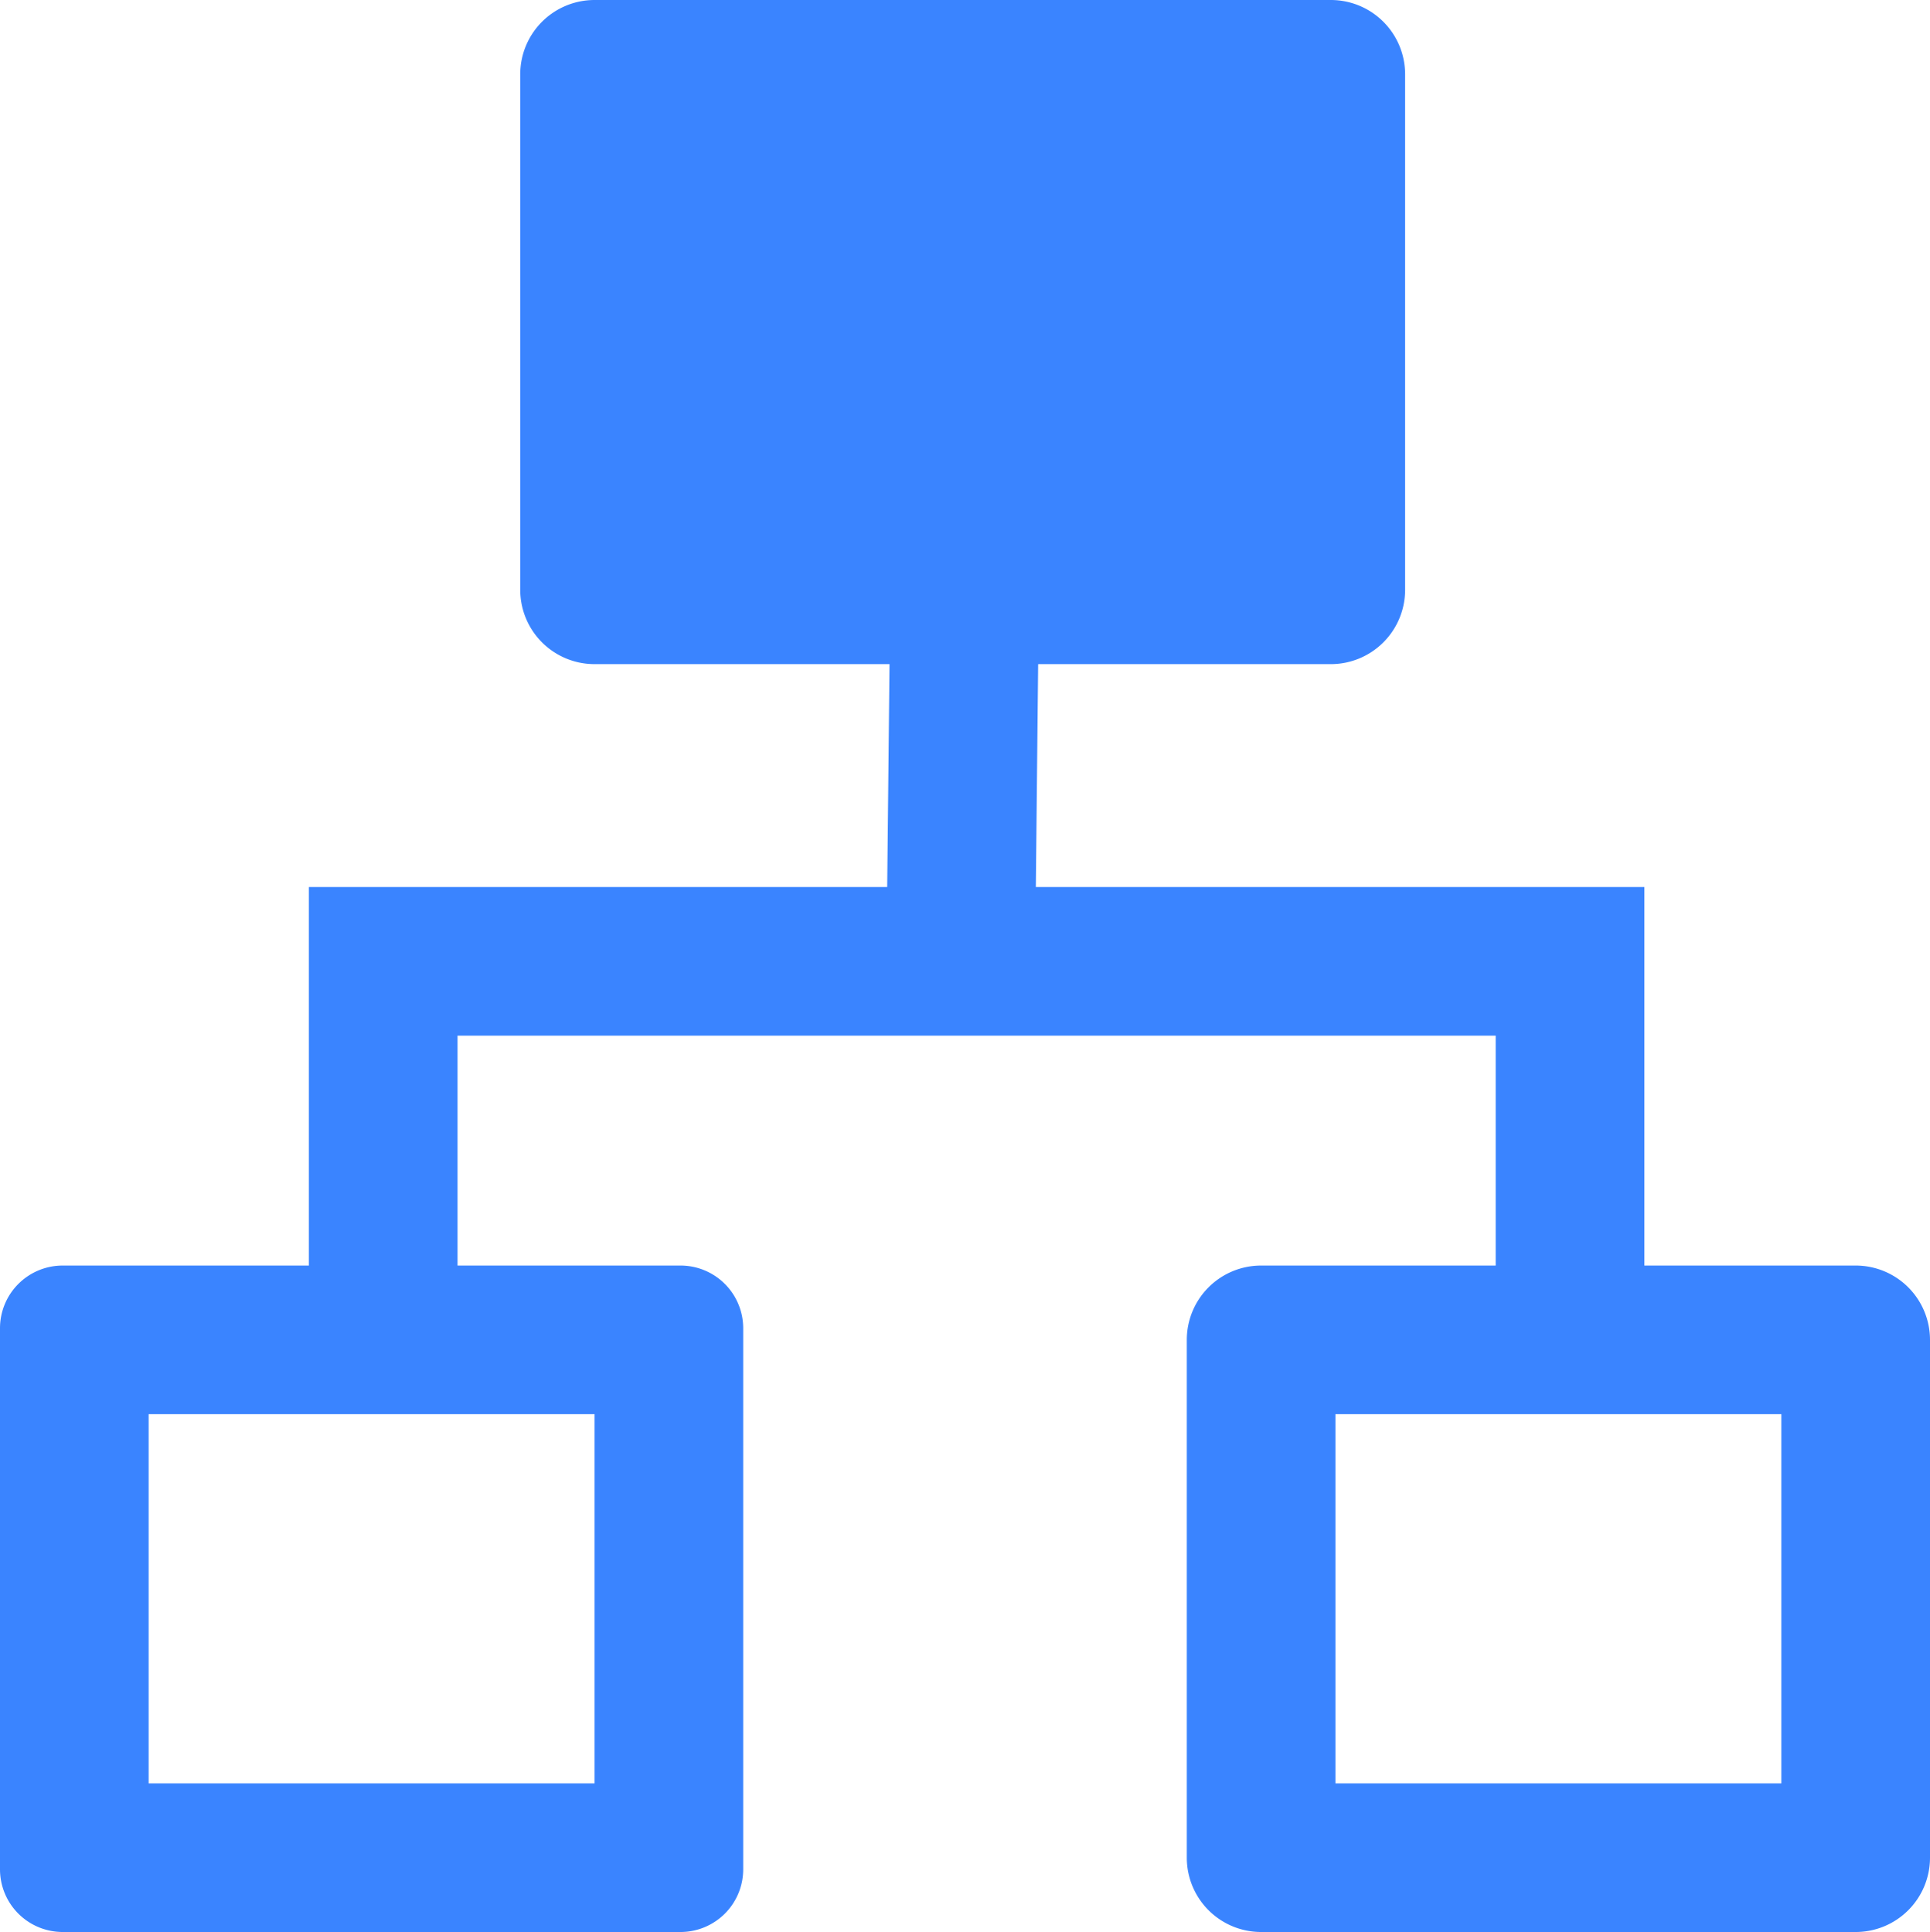 <svg fill="#3a84ff" xmlns="http://www.w3.org/2000/svg" viewBox="0 0 831 832"><title>资源 330</title><g id="图层_2" data-name="图层 2"><g id="图层_4" data-name="图层 4"><path d="M799,545H708V382H446l1-96H573a32,32,0,0,0,32-32V32A32,32,0,0,0,573,0H256a32,32,0,0,0-32,32V254a32,32,0,0,0,32,32H383l-1,96H133V545H27A27,27,0,0,0,0,572V805a27,27,0,0,0,27,27H293a27,27,0,0,0,27-27V572a27,27,0,0,0-27-27H197V446H644v99H543a32,32,0,0,0-32,32V800a32,32,0,0,0,32,32H799a32,32,0,0,0,32-32V577A32,32,0,0,0,799,545ZM256,768H64V609H256Zm511,0H575V609H767Z"/></g></g></svg>